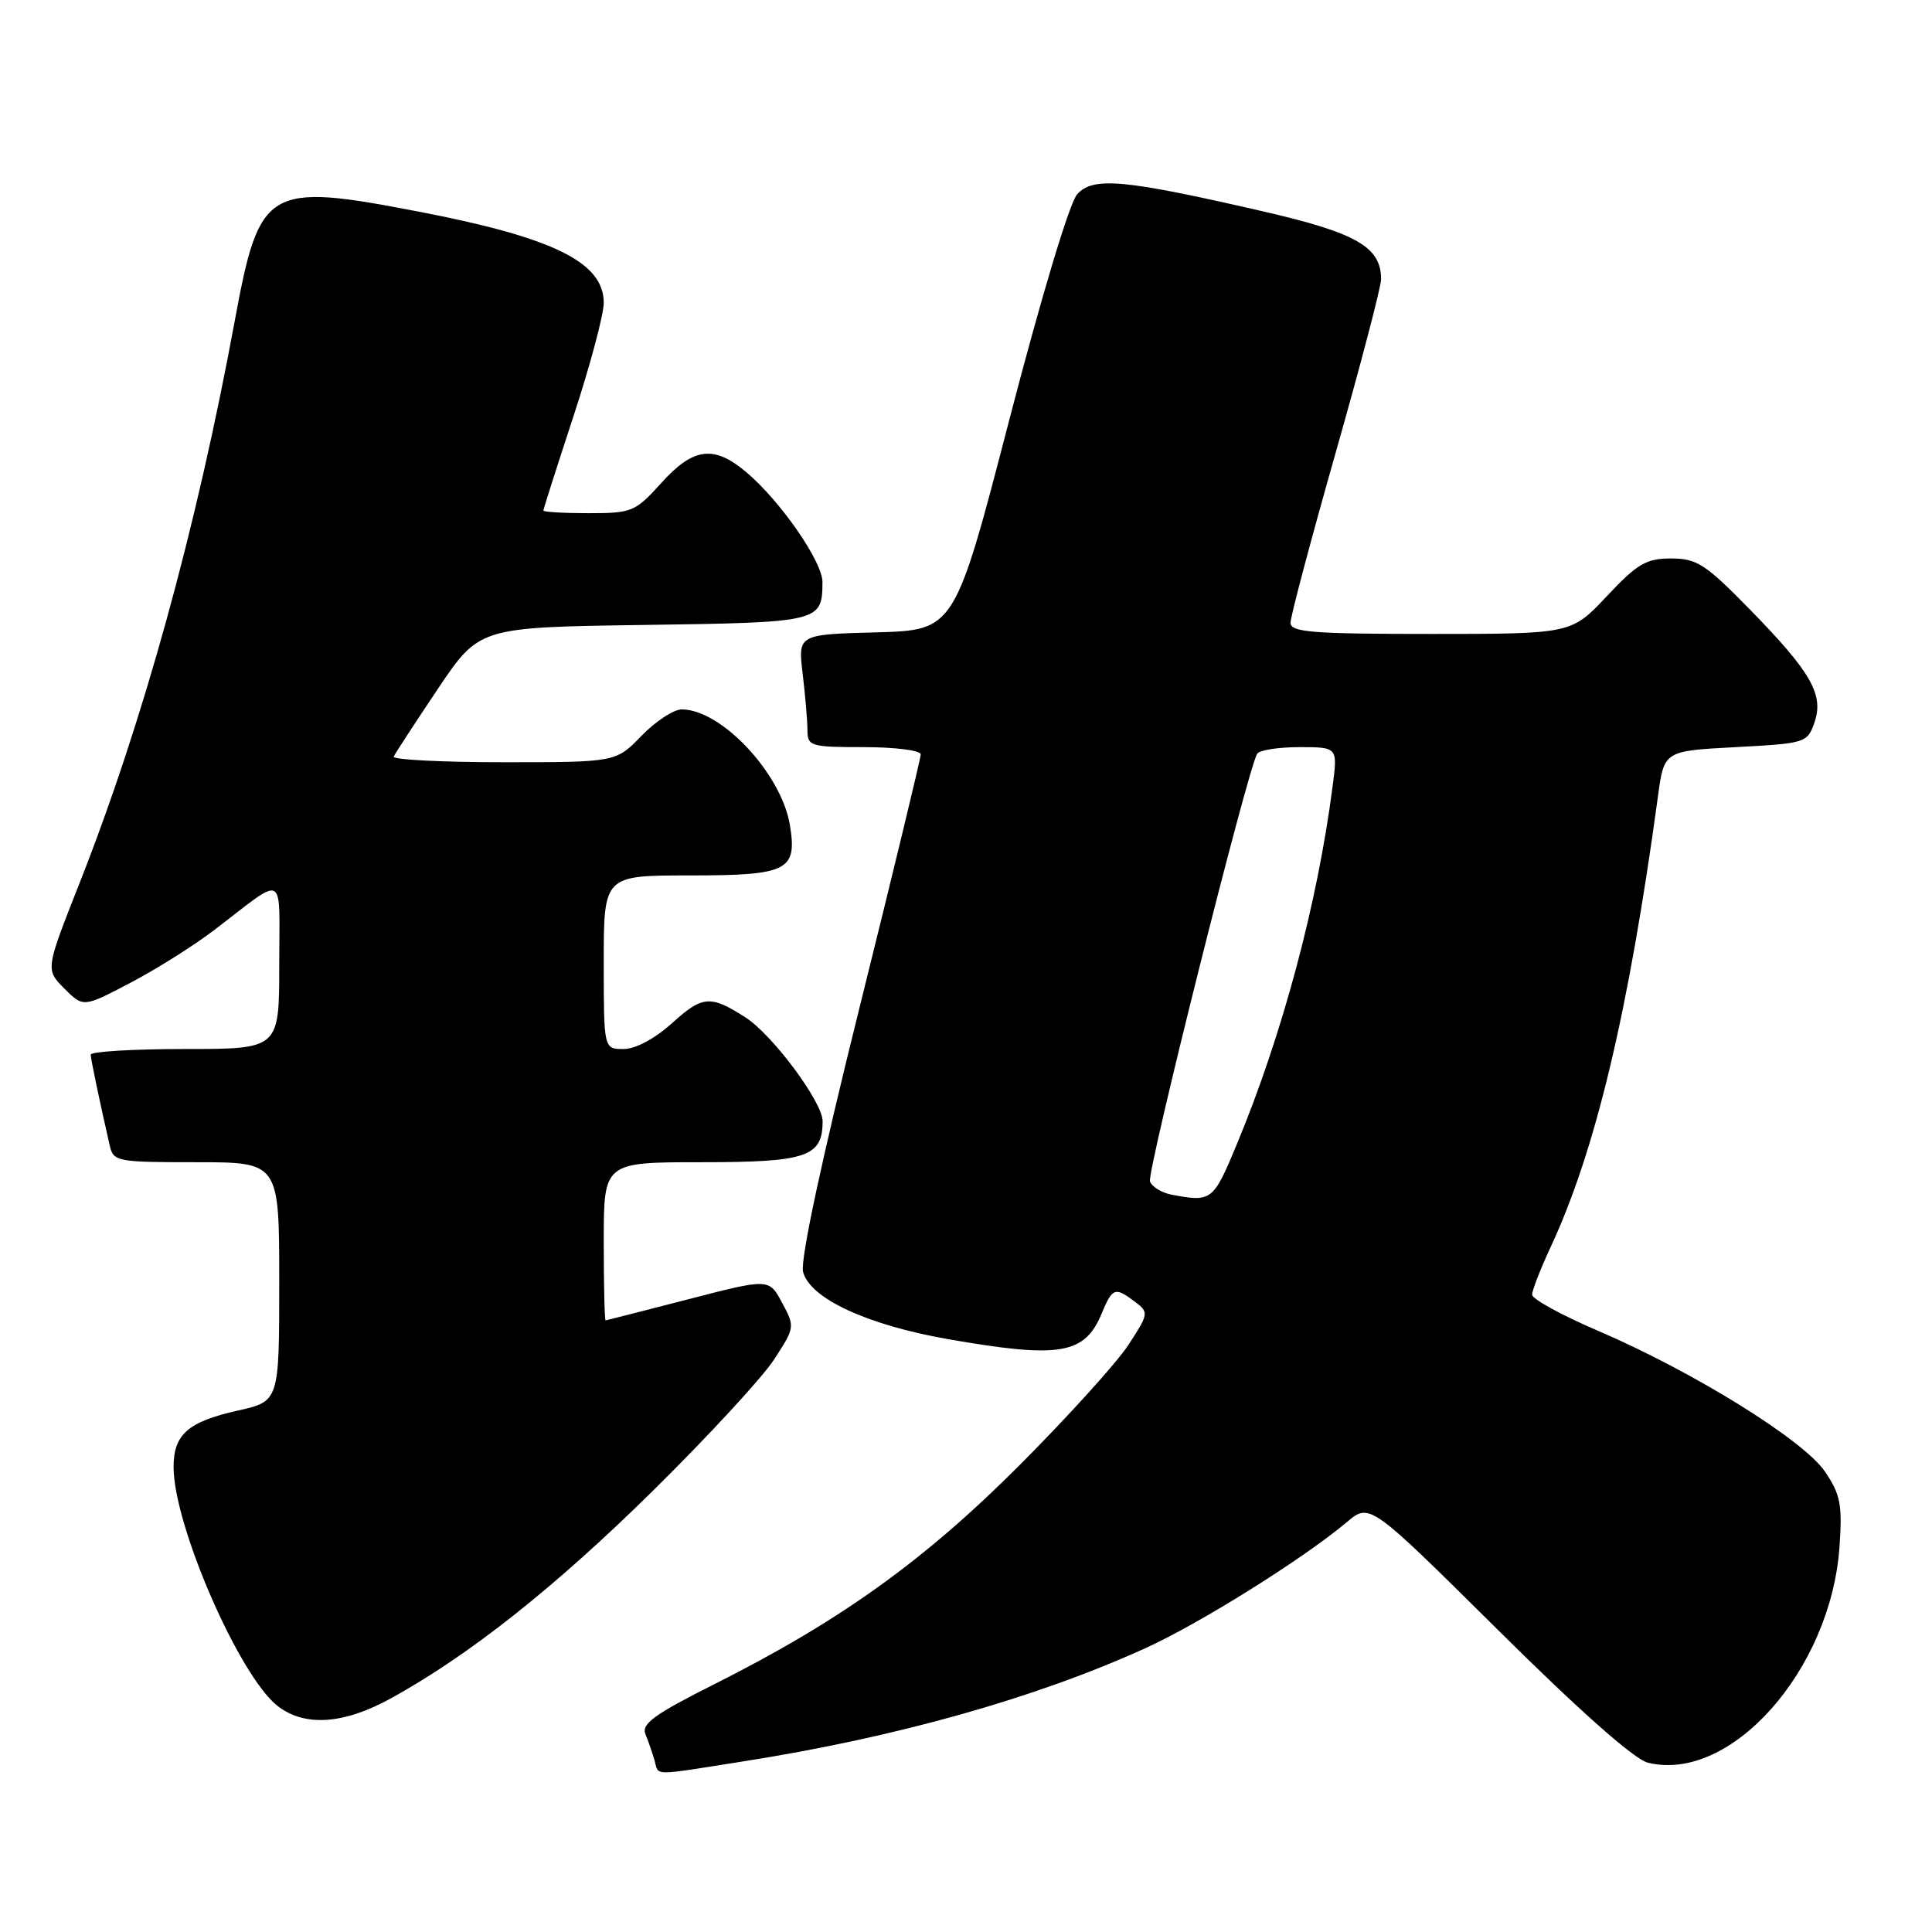 <?xml version="1.0" encoding="UTF-8" standalone="no"?>
<!DOCTYPE svg PUBLIC "-//W3C//DTD SVG 1.1//EN" "http://www.w3.org/Graphics/SVG/1.1/DTD/svg11.dtd" >
<svg xmlns="http://www.w3.org/2000/svg" xmlns:xlink="http://www.w3.org/1999/xlink" version="1.1" viewBox="0 0 256 256">
 <g >
 <path fill="currentColor"
d=" M 98.38 233.41 C 118.67 230.23 137.16 225.03 151.78 218.39 C 159.00 215.11 172.73 206.52 178.50 201.66 C 181.50 199.14 181.50 199.14 198.50 215.99 C 209.35 226.75 216.53 233.10 218.34 233.56 C 229.29 236.28 242.58 221.33 243.74 205.00 C 244.13 199.37 243.88 198.03 241.82 195.00 C 238.99 190.82 224.40 181.77 211.75 176.34 C 206.94 174.28 203.00 172.12 203.01 171.55 C 203.02 170.97 204.12 168.14 205.46 165.26 C 211.43 152.44 215.81 134.03 219.69 105.50 C 220.50 99.50 220.50 99.50 229.98 99.00 C 239.21 98.51 239.48 98.43 240.41 95.78 C 241.71 92.07 240.03 89.11 231.88 80.77 C 225.98 74.74 224.84 74.00 221.43 74.00 C 218.13 74.00 216.96 74.69 212.91 79.00 C 208.21 84.00 208.21 84.00 189.61 84.00 C 173.82 84.00 171.00 83.77 171.00 82.52 C 171.00 81.70 173.70 71.53 177.00 59.92 C 180.30 48.31 183.00 38.00 183.00 37.01 C 183.00 32.70 179.74 30.84 167.07 27.94 C 148.87 23.76 144.85 23.40 142.73 25.74 C 141.72 26.86 137.98 39.30 133.75 55.58 C 126.50 83.50 126.50 83.50 116.12 83.79 C 105.73 84.07 105.73 84.07 106.36 89.29 C 106.70 92.15 106.99 95.51 106.99 96.75 C 107.00 98.88 107.39 99.00 114.50 99.00 C 118.62 99.00 122.00 99.43 122.00 99.96 C 122.00 100.49 118.35 115.57 113.90 133.48 C 108.81 153.92 106.03 166.97 106.41 168.52 C 107.30 172.04 114.88 175.56 125.60 177.44 C 140.44 180.03 143.73 179.48 145.98 174.04 C 147.41 170.61 147.74 170.49 150.40 172.50 C 152.25 173.90 152.22 174.07 149.51 178.22 C 147.98 180.57 141.49 187.73 135.11 194.13 C 122.48 206.78 111.37 214.76 94.66 223.16 C 86.68 227.17 84.96 228.43 85.53 229.80 C 85.91 230.74 86.45 232.29 86.73 233.25 C 87.33 235.35 86.12 235.34 98.38 233.41 Z  M 51.82 225.03 C 62.24 219.28 73.56 210.31 86.55 197.50 C 93.80 190.35 101.00 182.55 102.55 180.17 C 105.33 175.90 105.35 175.80 103.63 172.62 C 101.90 169.39 101.90 169.39 91.20 172.16 C 85.31 173.68 80.39 174.94 80.25 174.96 C 80.11 174.98 80.00 170.28 80.00 164.50 C 80.00 154.00 80.00 154.00 92.93 154.00 C 106.90 154.00 109.00 153.29 109.00 148.56 C 109.00 146.03 102.35 137.09 98.76 134.80 C 94.15 131.84 93.09 131.92 89.11 135.52 C 86.77 137.63 84.23 139.00 82.63 139.00 C 80.00 139.00 80.00 139.00 80.00 127.50 C 80.00 116.00 80.00 116.00 91.38 116.00 C 104.39 116.00 105.65 115.37 104.67 109.35 C 103.56 102.53 95.60 94.00 90.33 94.00 C 89.26 94.00 86.87 95.58 85.00 97.50 C 81.61 101.00 81.61 101.00 66.72 101.00 C 58.53 101.00 51.98 100.66 52.17 100.25 C 52.35 99.84 54.98 95.82 58.00 91.31 C 63.50 83.12 63.50 83.12 85.29 82.81 C 108.71 82.48 108.95 82.42 108.98 77.13 C 109.00 74.44 103.39 66.35 98.87 62.55 C 94.59 58.94 91.87 59.29 87.62 64.00 C 84.17 67.82 83.74 68.00 78.00 68.00 C 74.70 68.00 72.00 67.84 72.00 67.65 C 72.00 67.46 73.80 61.82 76.00 55.12 C 78.20 48.42 80.00 41.67 80.00 40.13 C 80.00 34.77 73.39 31.50 55.62 28.07 C 35.35 24.16 34.39 24.72 31.10 42.55 C 26.02 70.07 18.95 95.70 10.52 117.07 C 6.02 128.47 6.02 128.47 8.53 130.99 C 11.04 133.50 11.04 133.50 17.27 130.23 C 20.70 128.44 25.70 125.29 28.39 123.23 C 38.05 115.87 37.00 115.30 37.00 127.88 C 37.00 139.00 37.00 139.00 24.50 139.00 C 17.62 139.00 12.01 139.34 12.02 139.75 C 12.05 140.42 13.08 145.39 14.53 151.75 C 15.02 153.92 15.45 154.00 26.02 154.00 C 37.00 154.00 37.00 154.00 37.00 169.84 C 37.00 185.68 37.00 185.68 31.50 186.91 C 24.91 188.39 23.00 190.07 23.00 194.39 C 23.00 202.08 31.67 222.02 36.76 226.03 C 40.34 228.84 45.53 228.50 51.82 225.03 Z  M 155.19 158.29 C 153.92 158.04 152.65 157.26 152.38 156.55 C 151.93 155.38 165.32 101.91 166.58 99.88 C 166.87 99.39 169.40 99.00 172.19 99.00 C 177.26 99.00 177.26 99.00 176.57 104.25 C 174.55 119.83 169.89 137.19 163.85 151.71 C 160.75 159.16 160.55 159.31 155.19 158.29 Z "/>
</g>
</svg>